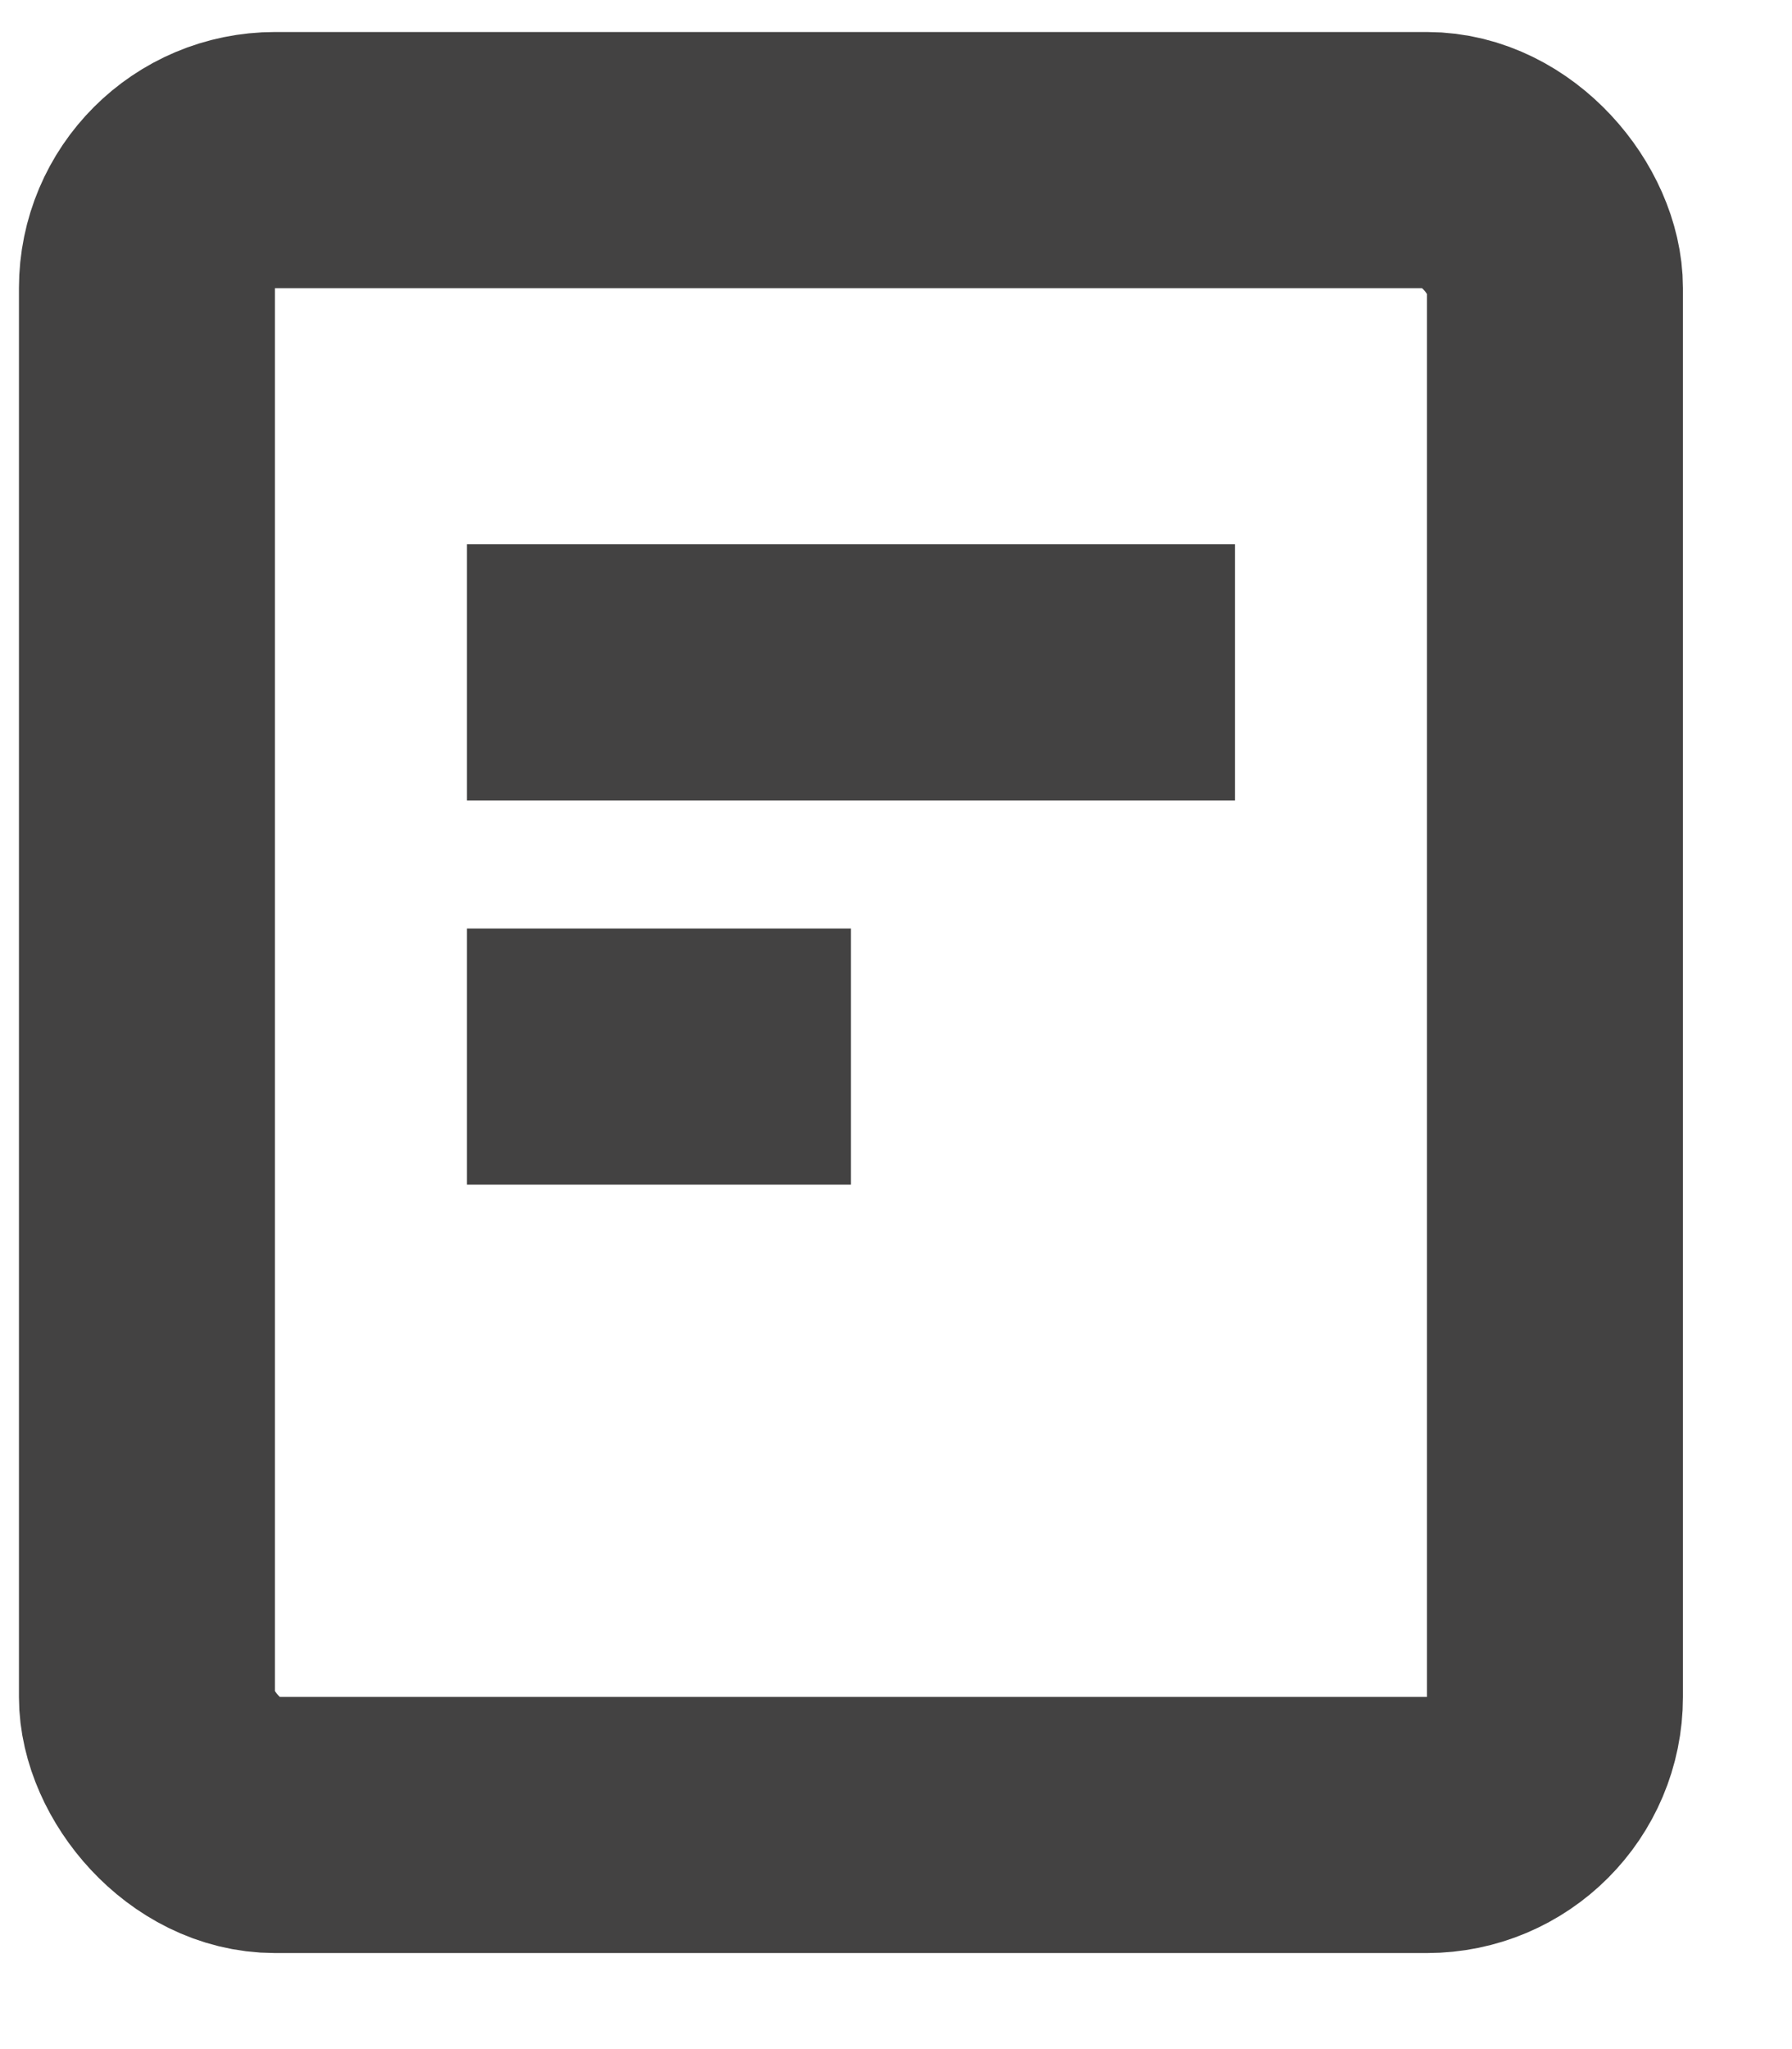 <svg width="14" height="16" viewBox="0 0 14 16" fill="none" xmlns="http://www.w3.org/2000/svg">
<rect x="1.148" y="1.25" width="11" height="13" rx="1" stroke="#434242" stroke-width="2"/>
<path d="M3.648 5.25H9.648" stroke="#434242" stroke-width="2"/>
<path d="M3.648 8.25H6.648" stroke="#434242" stroke-width="2"/>
</svg>
